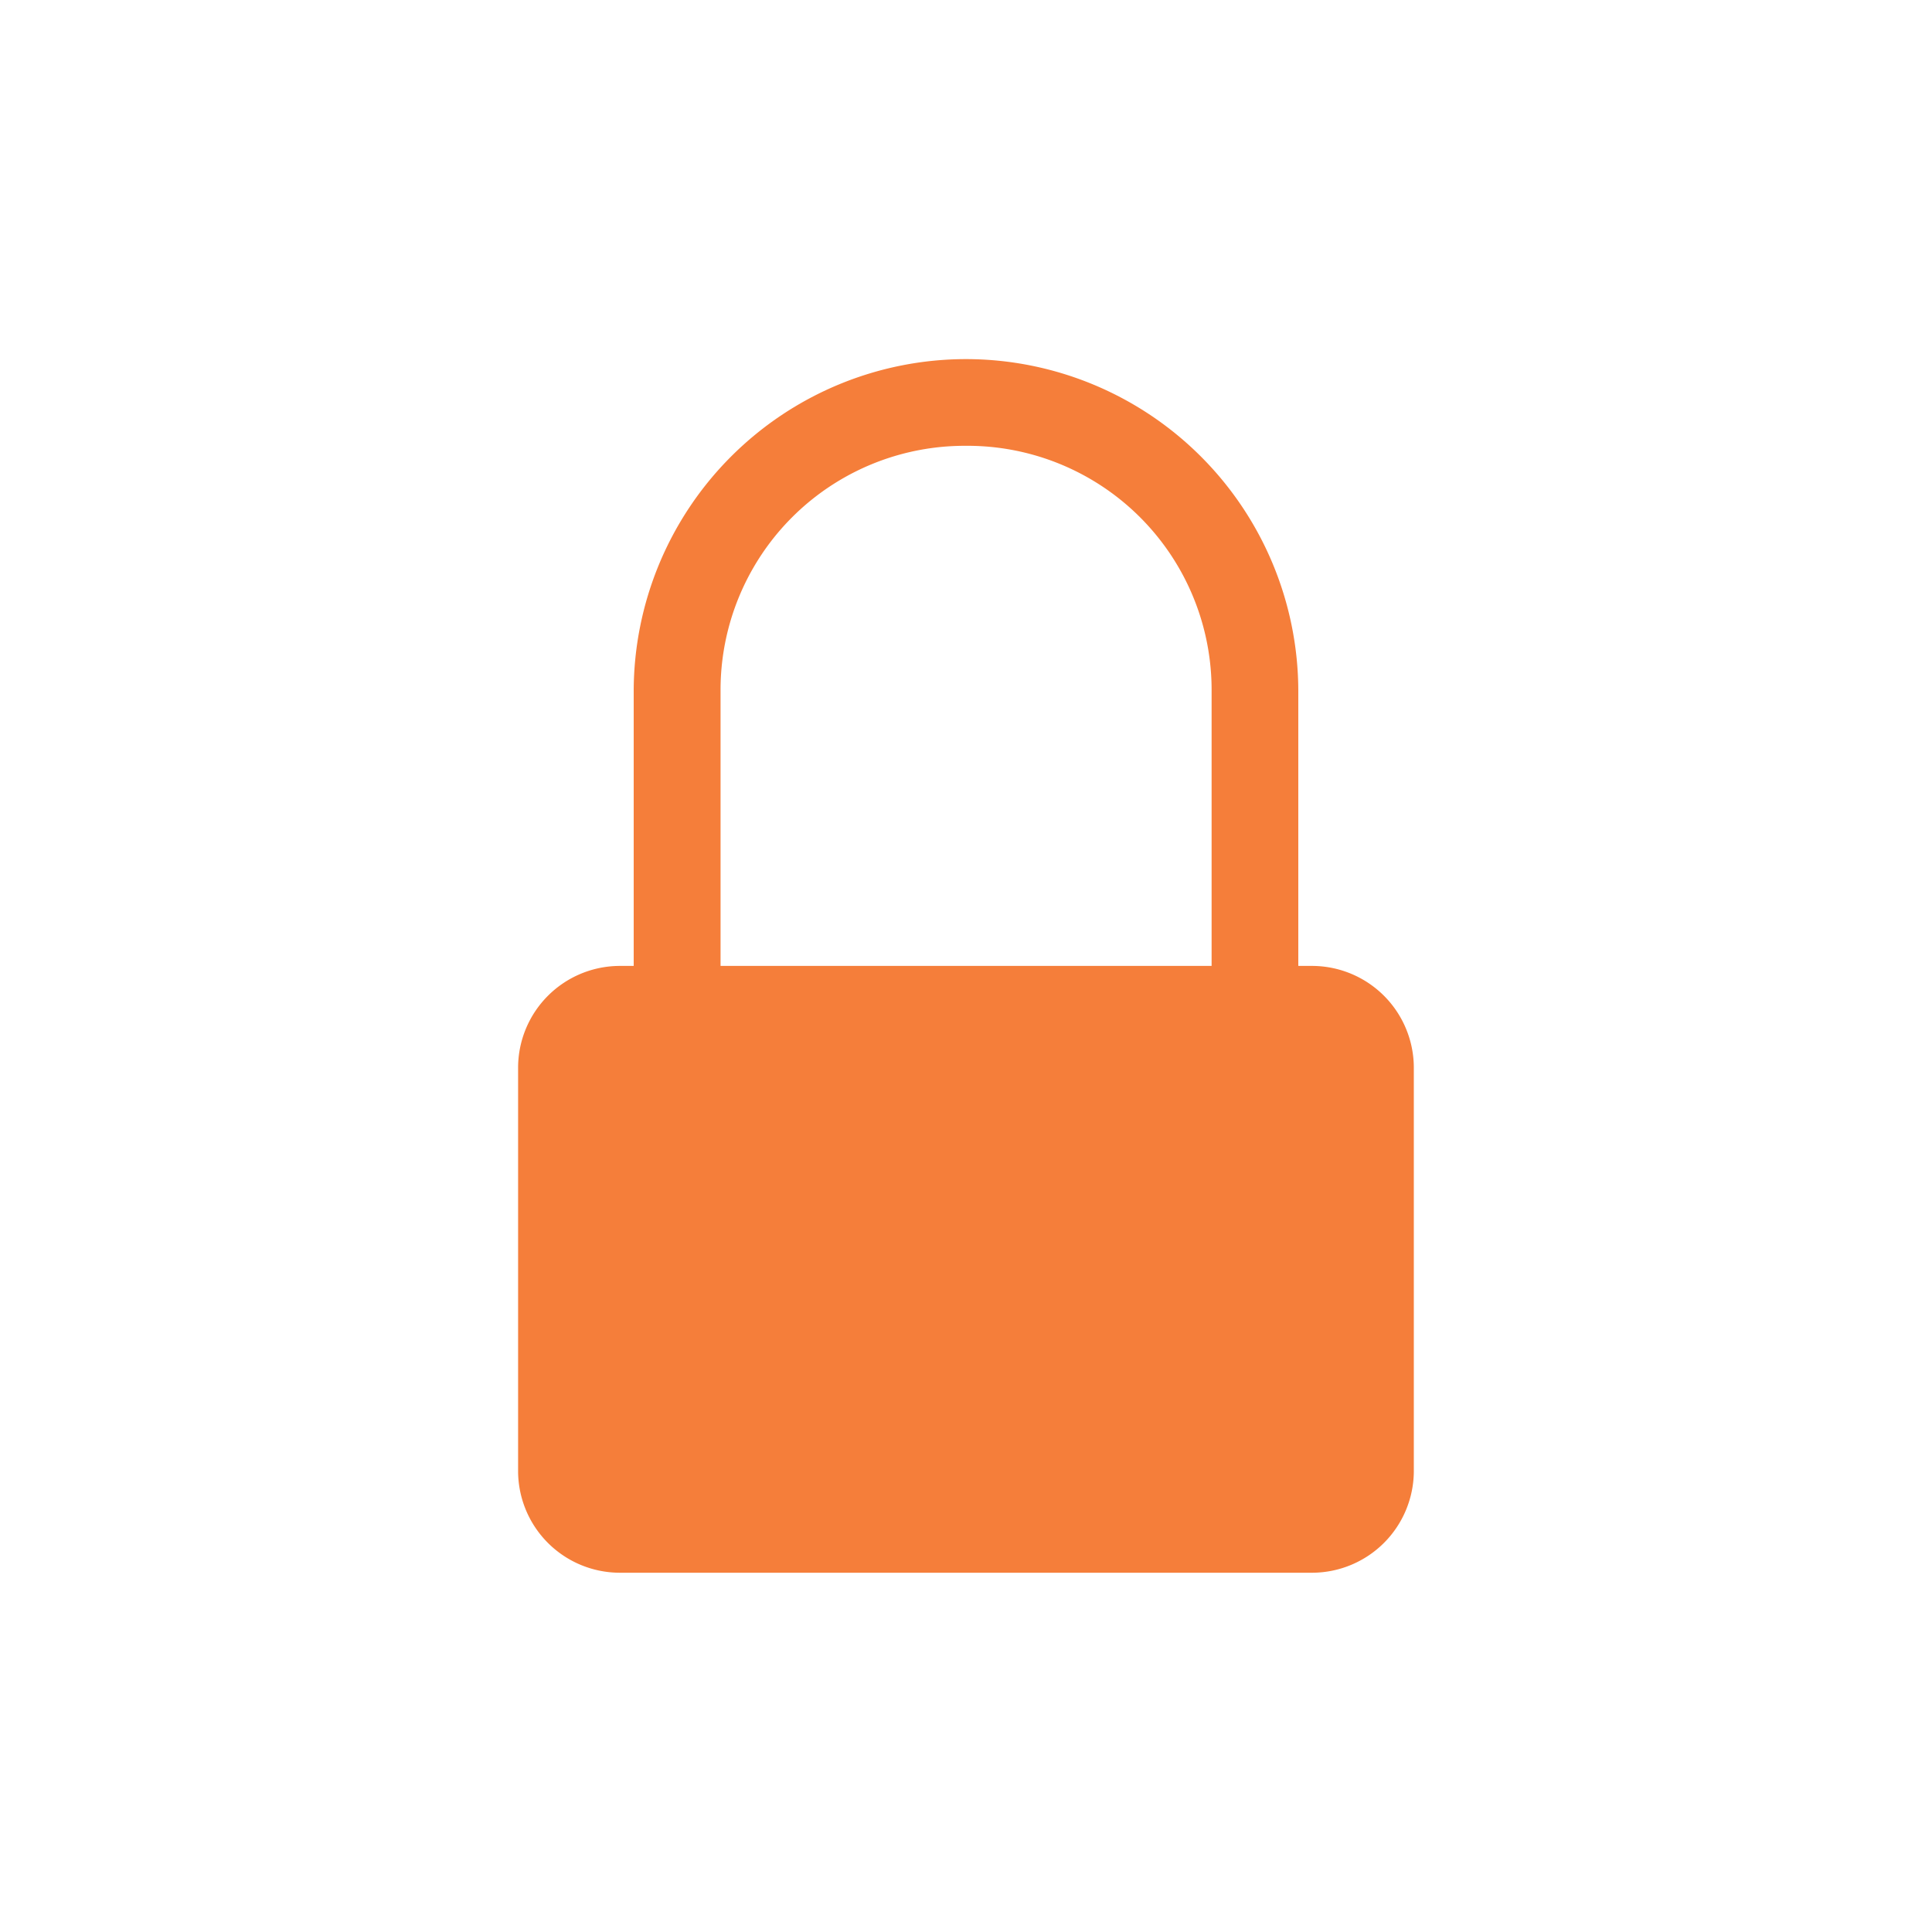 <svg xmlns="http://www.w3.org/2000/svg" width="24" height="24" viewBox="0 0 24 24">
  <g id="Group_13408" data-name="Group 13408" transform="translate(-31 -16)">
    <g id="Rectangle_363" data-name="Rectangle 363" transform="translate(31 16)" fill="#fff" stroke="#707070" stroke-width="1" opacity="0">
      <rect width="24" height="24" rx="3" stroke="none"/>
      <rect x="0.5" y="0.5" width="23" height="23" rx="2.5" fill="none"/>
    </g>
    <path id="Path_1341" data-name="Path 1341" d="M24.564,960.362a4.131,4.131,0,0,0-4.128,4.128V967.9h-.179A1.266,1.266,0,0,0,19,969.156v5.026a1.265,1.265,0,0,0,1.256,1.256h8.615a1.266,1.266,0,0,0,1.256-1.256v-5.026a1.266,1.266,0,0,0-1.256-1.256h-.179V964.49A4.131,4.131,0,0,0,24.564,960.362Zm0,1.077a3.033,3.033,0,0,1,3.051,3.051V967.9h-6.1V964.49A3.033,3.033,0,0,1,24.564,961.439Z" transform="translate(18.436 -939.901)" fill="#f57e3a"/>
  </g>
</svg>
